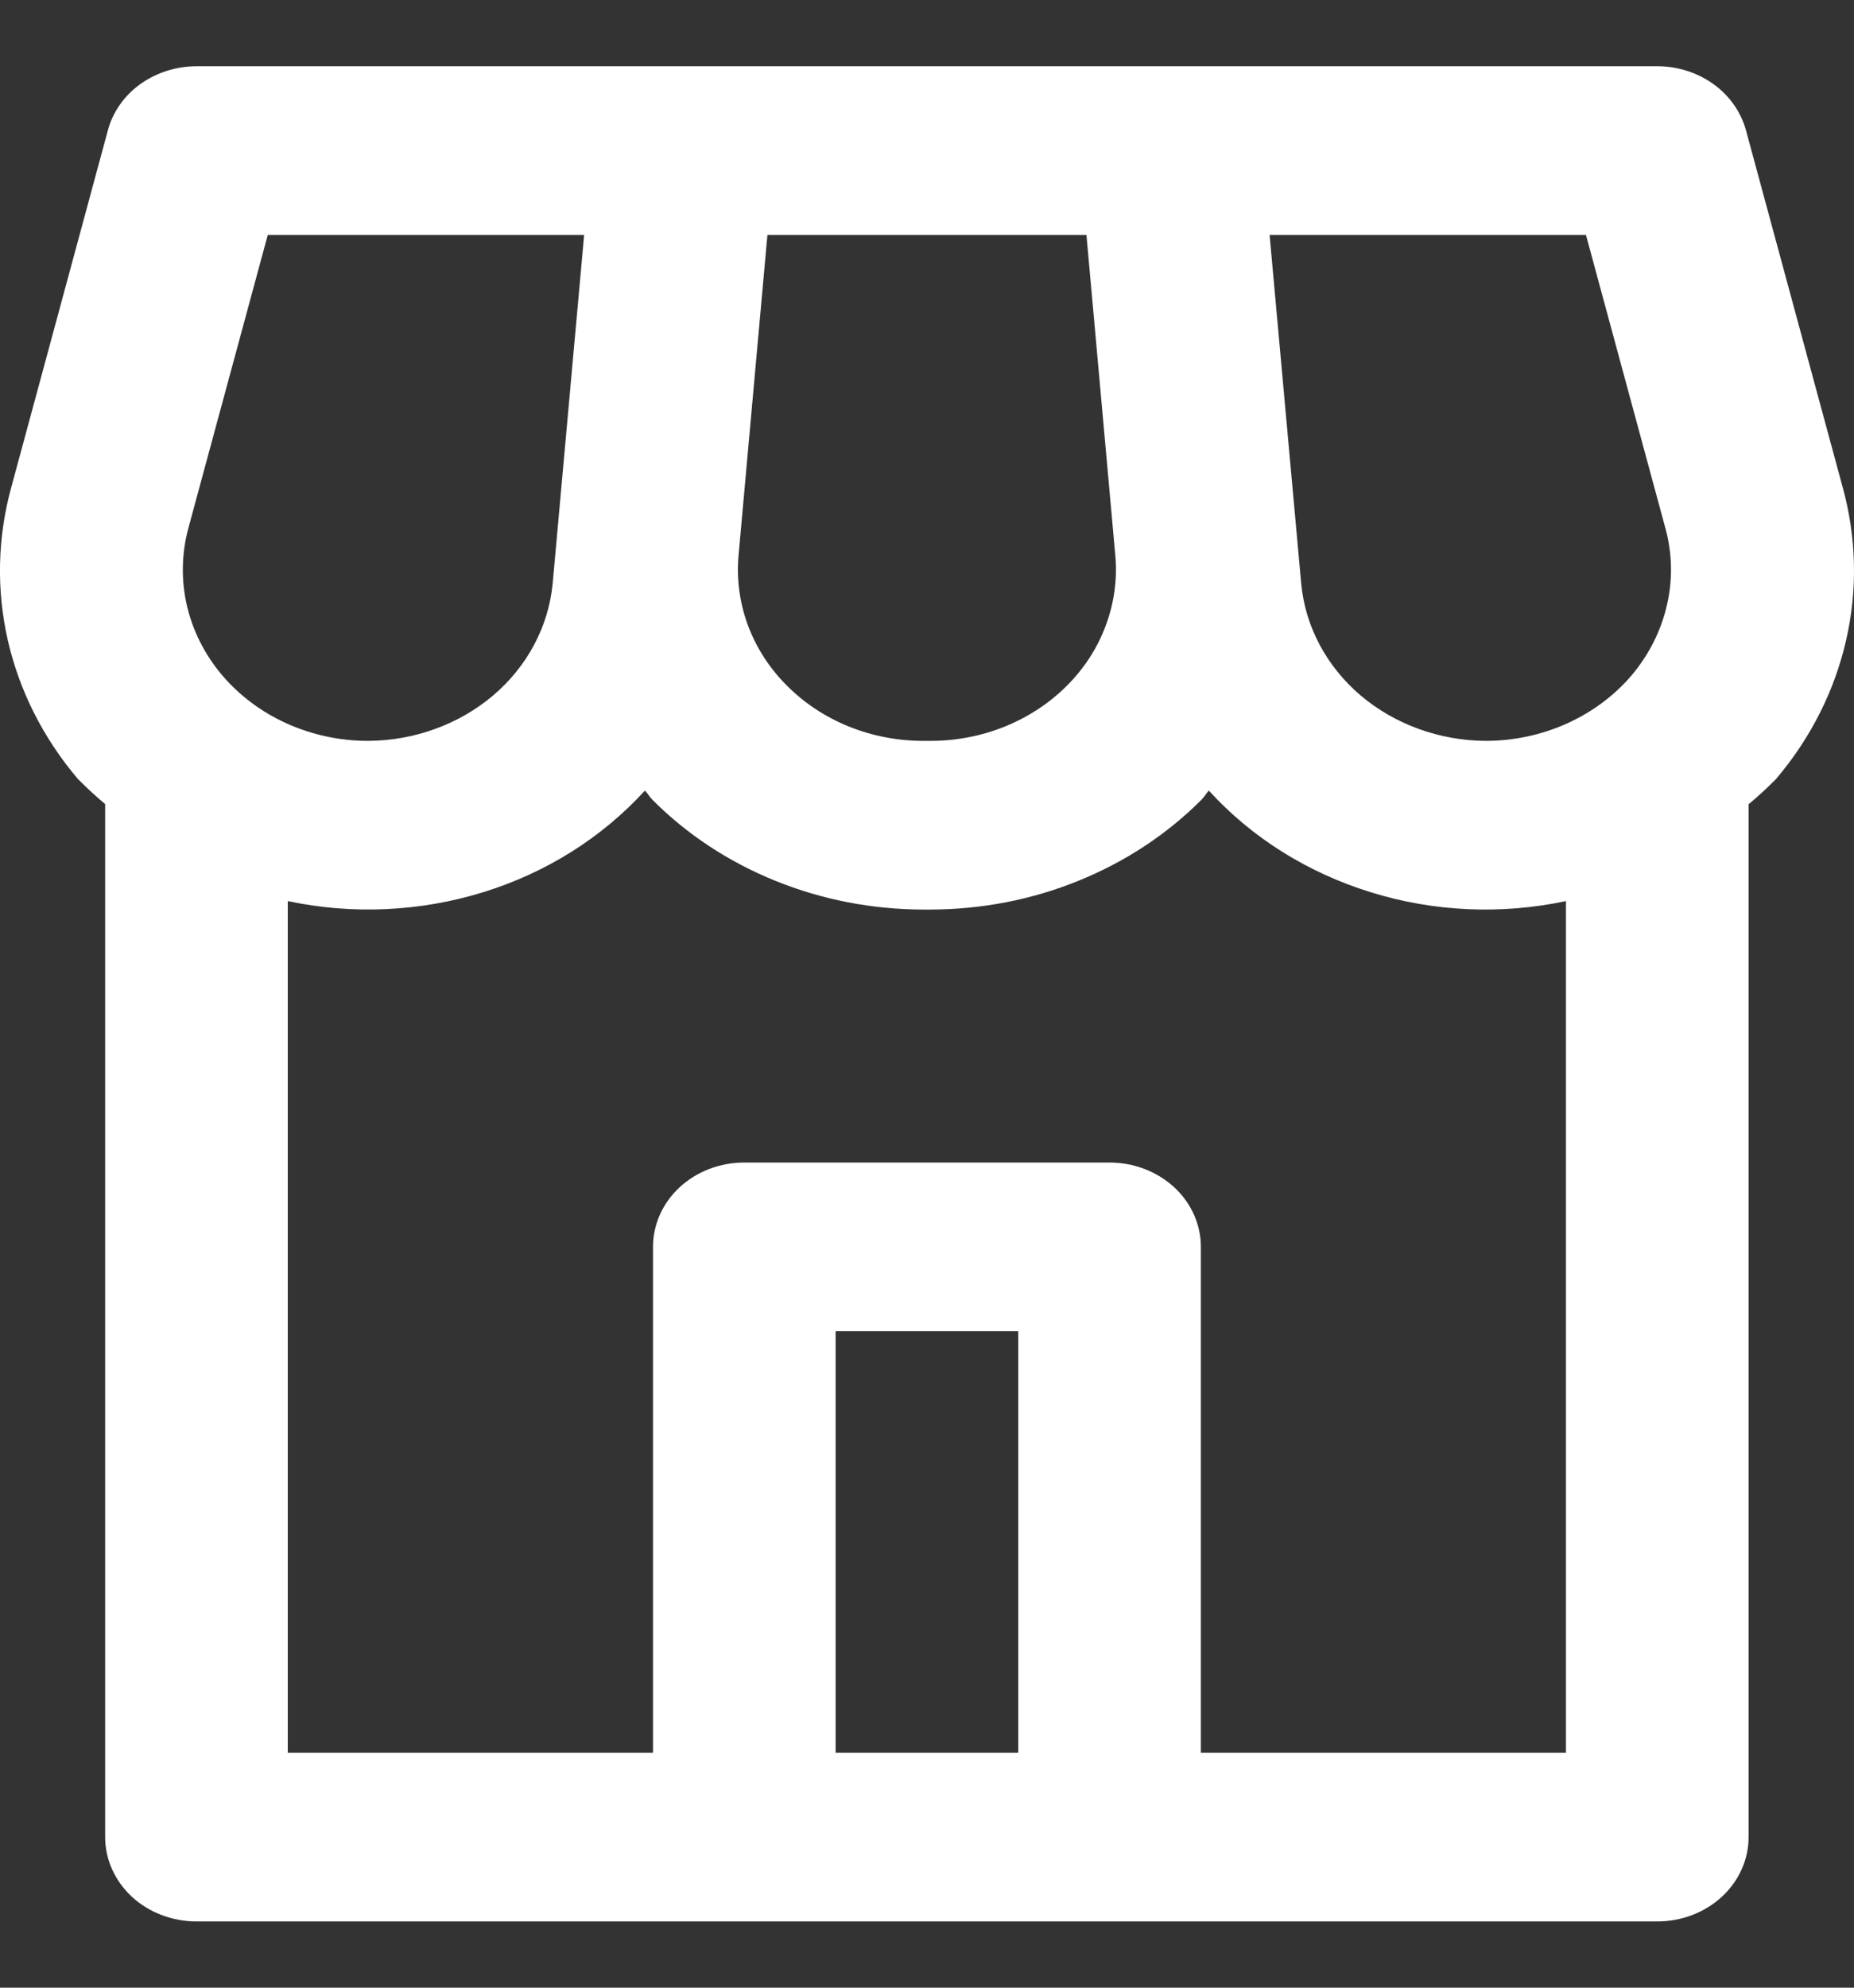<svg width="14" height="15" viewBox="0 0 14 15" fill="none" xmlns="http://www.w3.org/2000/svg">
<rect x="0" y="0" width="14" height="15" fill="#333333" stroke="none"/>
<path d="M1.484 14.5H12.515C12.698 14.5 12.873 14.433 13.002 14.314C13.132 14.194 13.204 14.032 13.204 13.864V6.069C13.277 6.009 13.346 5.945 13.411 5.879C13.672 5.572 13.853 5.214 13.94 4.833C14.028 4.452 14.019 4.057 13.915 3.679L13.184 0.982C13.146 0.845 13.06 0.722 12.939 0.635C12.818 0.548 12.669 0.5 12.515 0.5H1.484C1.33 0.5 1.181 0.548 1.059 0.635C0.938 0.722 0.852 0.845 0.815 0.982L0.085 3.678C-0.019 4.056 -0.028 4.45 0.059 4.832C0.146 5.213 0.327 5.571 0.587 5.877C0.653 5.944 0.722 6.008 0.794 6.068V13.864C0.794 14.032 0.867 14.194 0.996 14.314C1.125 14.433 1.301 14.5 1.484 14.5ZM7.689 13.227H6.31V10.046H7.689V13.227ZM11.976 1.773L12.576 3.987C12.628 4.177 12.632 4.376 12.587 4.568C12.543 4.76 12.452 4.94 12.322 5.095C12.191 5.249 12.023 5.374 11.832 5.46C11.641 5.546 11.431 5.591 11.219 5.591C10.869 5.589 10.532 5.466 10.274 5.248C10.017 5.029 9.857 4.729 9.826 4.407L9.587 1.773H11.976ZM5.795 1.773H8.204L8.422 4.191C8.438 4.369 8.414 4.548 8.351 4.717C8.289 4.887 8.189 5.042 8.058 5.173C7.927 5.305 7.767 5.41 7.59 5.482C7.413 5.554 7.221 5.591 7.027 5.591H6.971C6.777 5.591 6.586 5.554 6.408 5.482C6.231 5.41 6.072 5.305 5.941 5.173C5.81 5.042 5.71 4.887 5.647 4.717C5.585 4.548 5.561 4.369 5.577 4.191L5.795 1.773ZM4.927 6.036C5.187 6.297 5.503 6.505 5.855 6.647C6.207 6.79 6.587 6.863 6.971 6.864H7.027C7.412 6.863 7.792 6.79 8.143 6.647C8.495 6.505 8.811 6.297 9.072 6.036C9.093 6.015 9.108 5.988 9.128 5.966C9.451 6.321 9.874 6.586 10.35 6.733C10.826 6.881 11.336 6.904 11.825 6.8V13.227H9.068V9.409C9.068 9.24 8.995 9.078 8.866 8.959C8.736 8.84 8.561 8.773 8.378 8.773H5.62C5.437 8.773 5.262 8.84 5.133 8.959C5.004 9.078 4.931 9.24 4.931 9.409V13.227H2.173V6.8C2.662 6.904 3.173 6.88 3.649 6.733C4.125 6.586 4.547 6.32 4.87 5.966C4.891 5.987 4.905 6.014 4.927 6.036ZM1.422 3.987L2.022 1.773H4.411L4.173 4.407C4.141 4.729 3.982 5.029 3.724 5.248C3.467 5.466 3.13 5.589 2.78 5.591C2.567 5.591 2.357 5.546 2.166 5.46C1.975 5.374 1.808 5.249 1.677 5.095C1.546 4.94 1.455 4.76 1.411 4.568C1.367 4.376 1.371 4.177 1.422 3.987Z" fill="white"/>
</svg>
